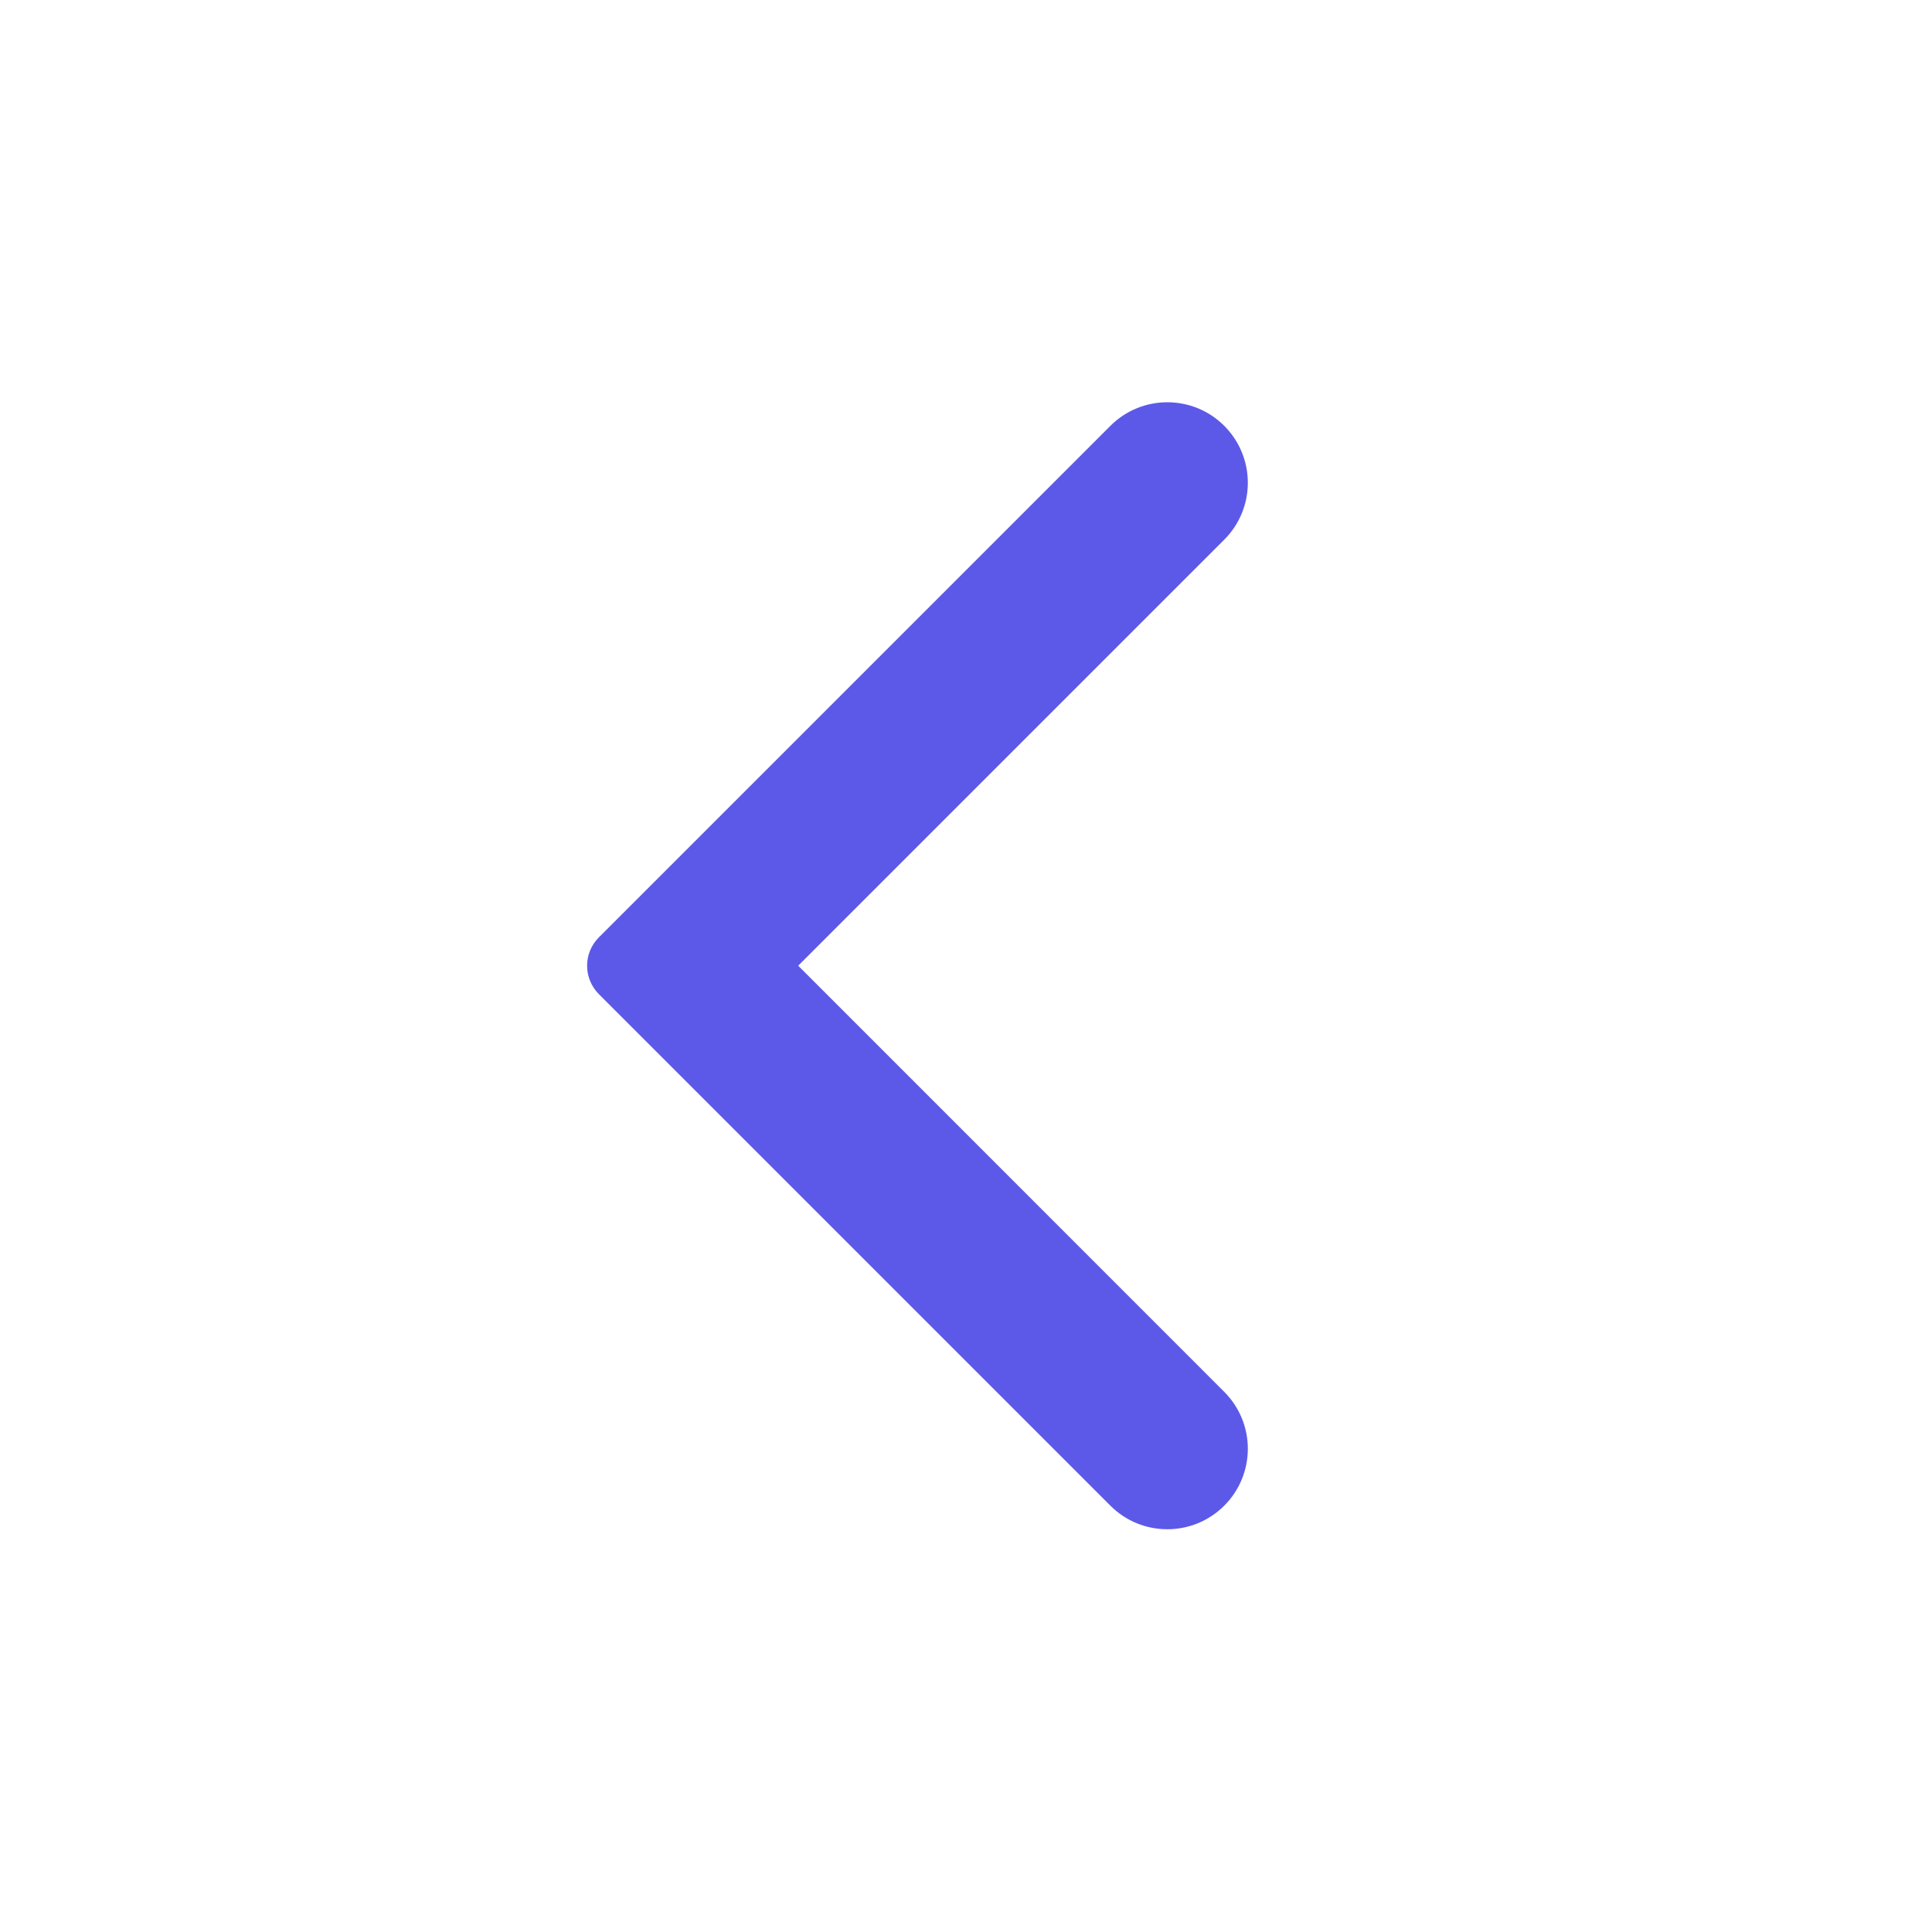 <svg width="20" height="20" viewBox="0 0 20 20" fill="none" xmlns="http://www.w3.org/2000/svg">
<path fill-rule="evenodd" clip-rule="evenodd" d="M12.673 4.408C12.999 4.734 12.999 5.261 12.673 5.587L8.263 9.997L12.673 14.408C12.999 14.734 12.999 15.261 12.673 15.587C12.348 15.912 11.82 15.912 11.495 15.587L6.2 10.292C6.037 10.129 6.037 9.865 6.2 9.703L11.495 4.408C11.82 4.083 12.348 4.083 12.673 4.408Z" fill="#5C59E8"/>
</svg>
